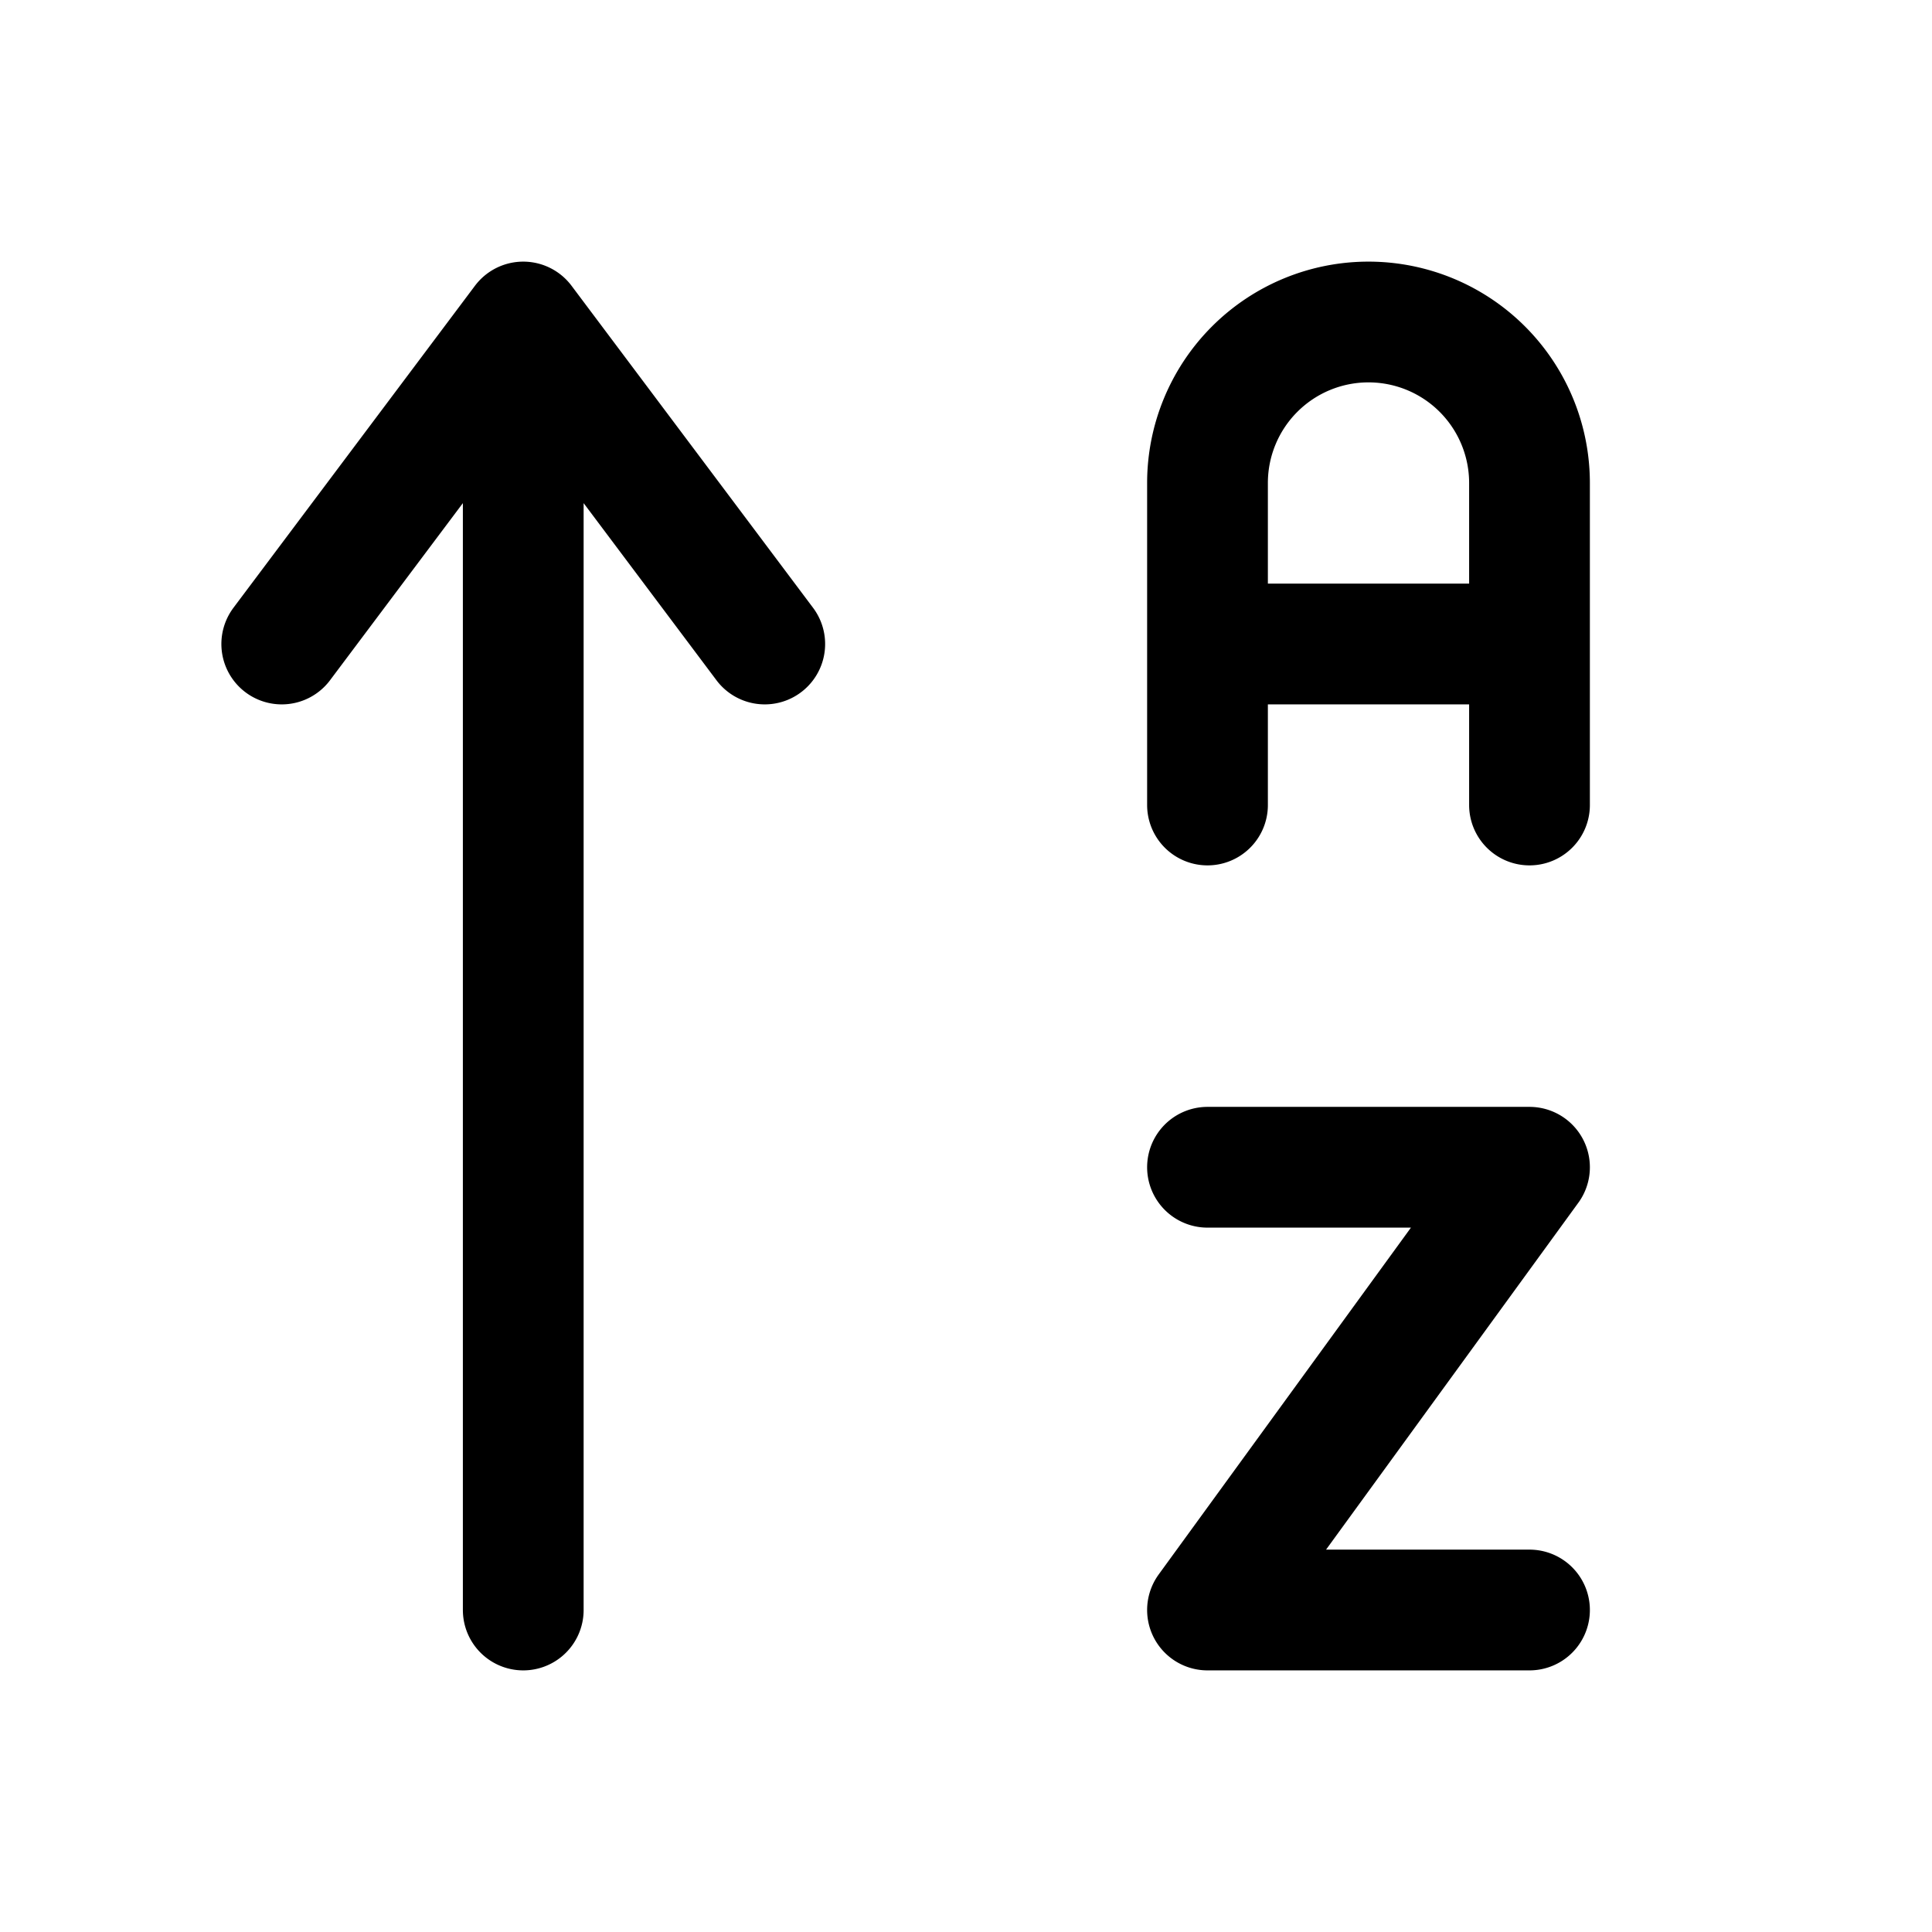 <svg id="arrowSortZa" xmlns="http://www.w3.org/2000/svg" fill="none" viewBox="0 0 24 24">
    <path stroke="currentColor" stroke-linecap="round" stroke-linejoin="round" stroke-width="1.5"
          d="M6.5 4v16m0-16 3 4m-3-4-3 4M19 20h-4l4-5.5h-4m0-4.5V8m4 2V8m-4 0V6a2 2 0 0 1 2-2v0a2 2 0 0 1 2 2v2m-4 0h4"/>
</svg>